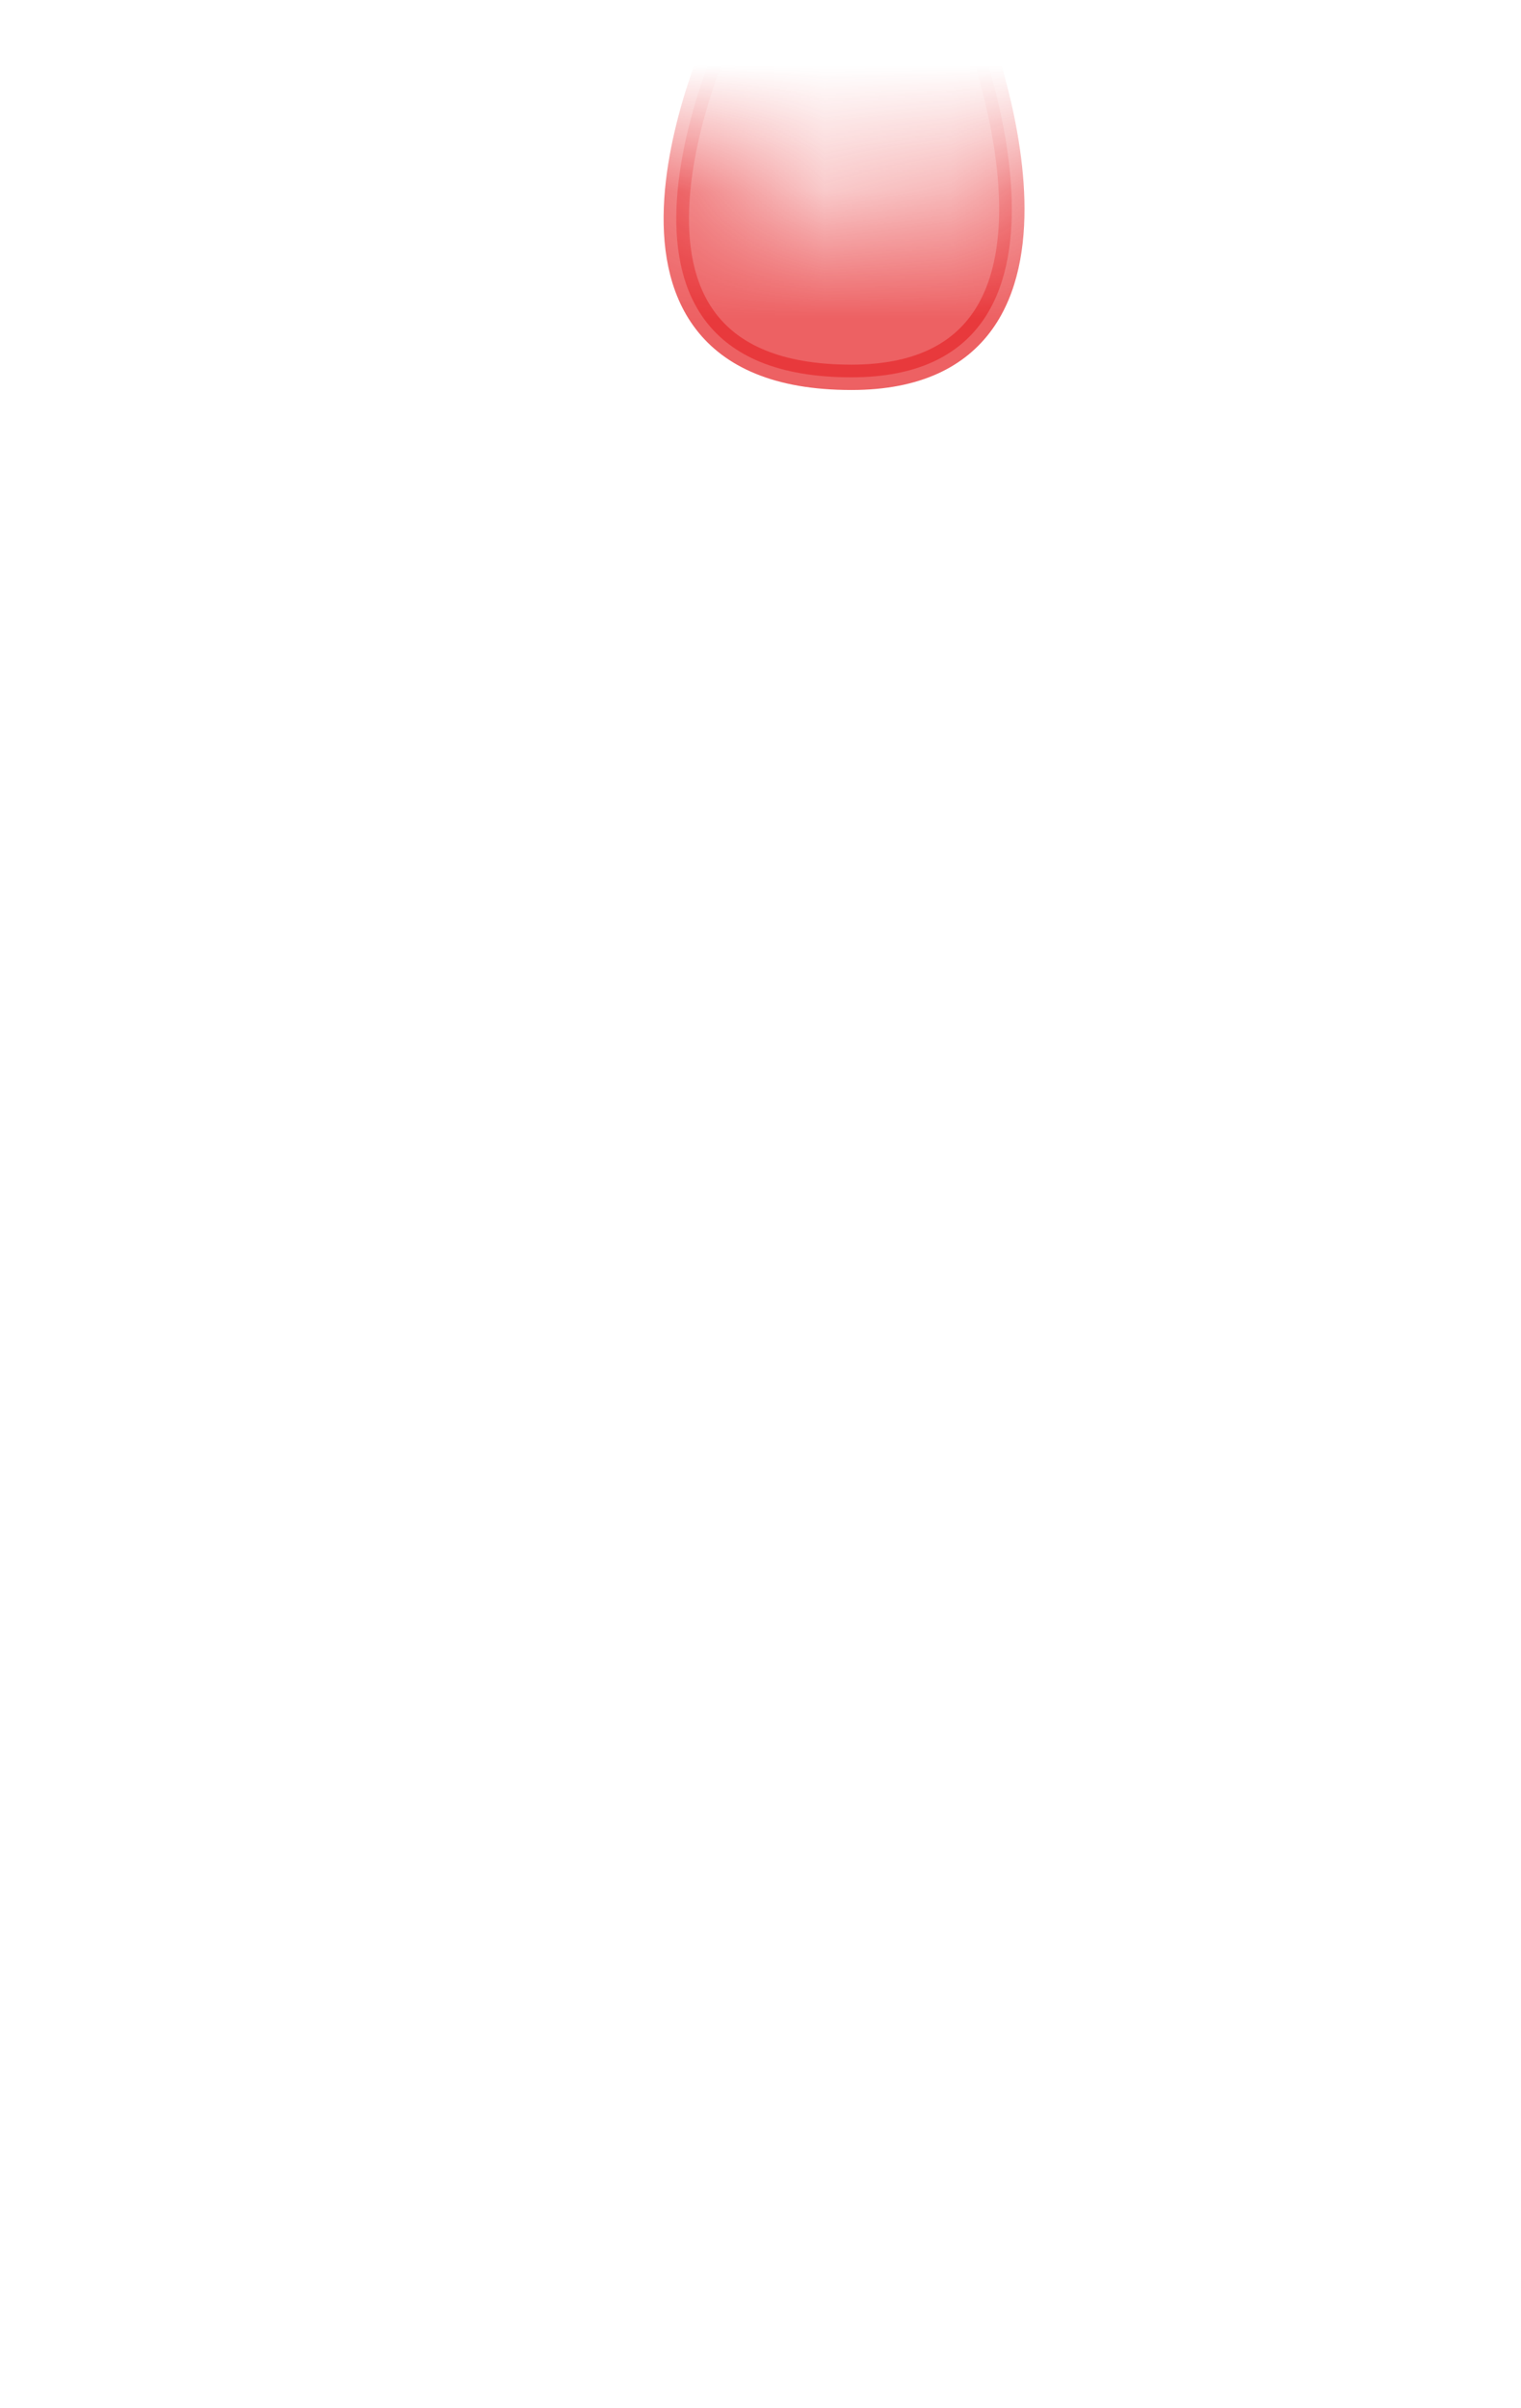 <svg width="12" height="19" viewBox="0 0 12 19" fill="none" xmlns="http://www.w3.org/2000/svg">
<mask id="mask0_254_16758" style="mask-type:luminance" maskUnits="userSpaceOnUse" x="1" y="0" width="10" height="10">
<path d="M9.766 7.757C10.076 7.447 10.336 7.087 10.506 6.677C10.936 5.637 11.056 4.477 10.946 3.217C10.896 2.667 10.696 2.127 10.316 1.727C9.606 0.977 8.666 0.967 7.546 1.517C6.986 1.987 6.276 1.787 5.496 1.227C4.286 0.757 3.266 0.857 2.436 1.517C1.616 2.527 1.576 3.947 2.286 5.777C2.556 6.467 2.926 7.107 3.416 7.637C3.676 7.927 3.976 8.187 4.306 8.407C5.896 9.487 7.576 9.377 9.336 8.117C9.496 8.007 9.636 7.887 9.776 7.747L9.766 7.757Z" fill="white"/>
</mask>
<g mask="url(#mask0_254_16758)">
<path opacity="0.75" d="M5.727 0.167C5.727 0.167 4.367 2.977 6.717 2.977C8.797 2.977 7.687 0.187 7.687 0.187L5.737 0.167H5.727Z" fill="#E62C2F" stroke="#E62C2F" stroke-width="0.2" stroke-linecap="round" stroke-linejoin="round"/>
</g>
</svg>
